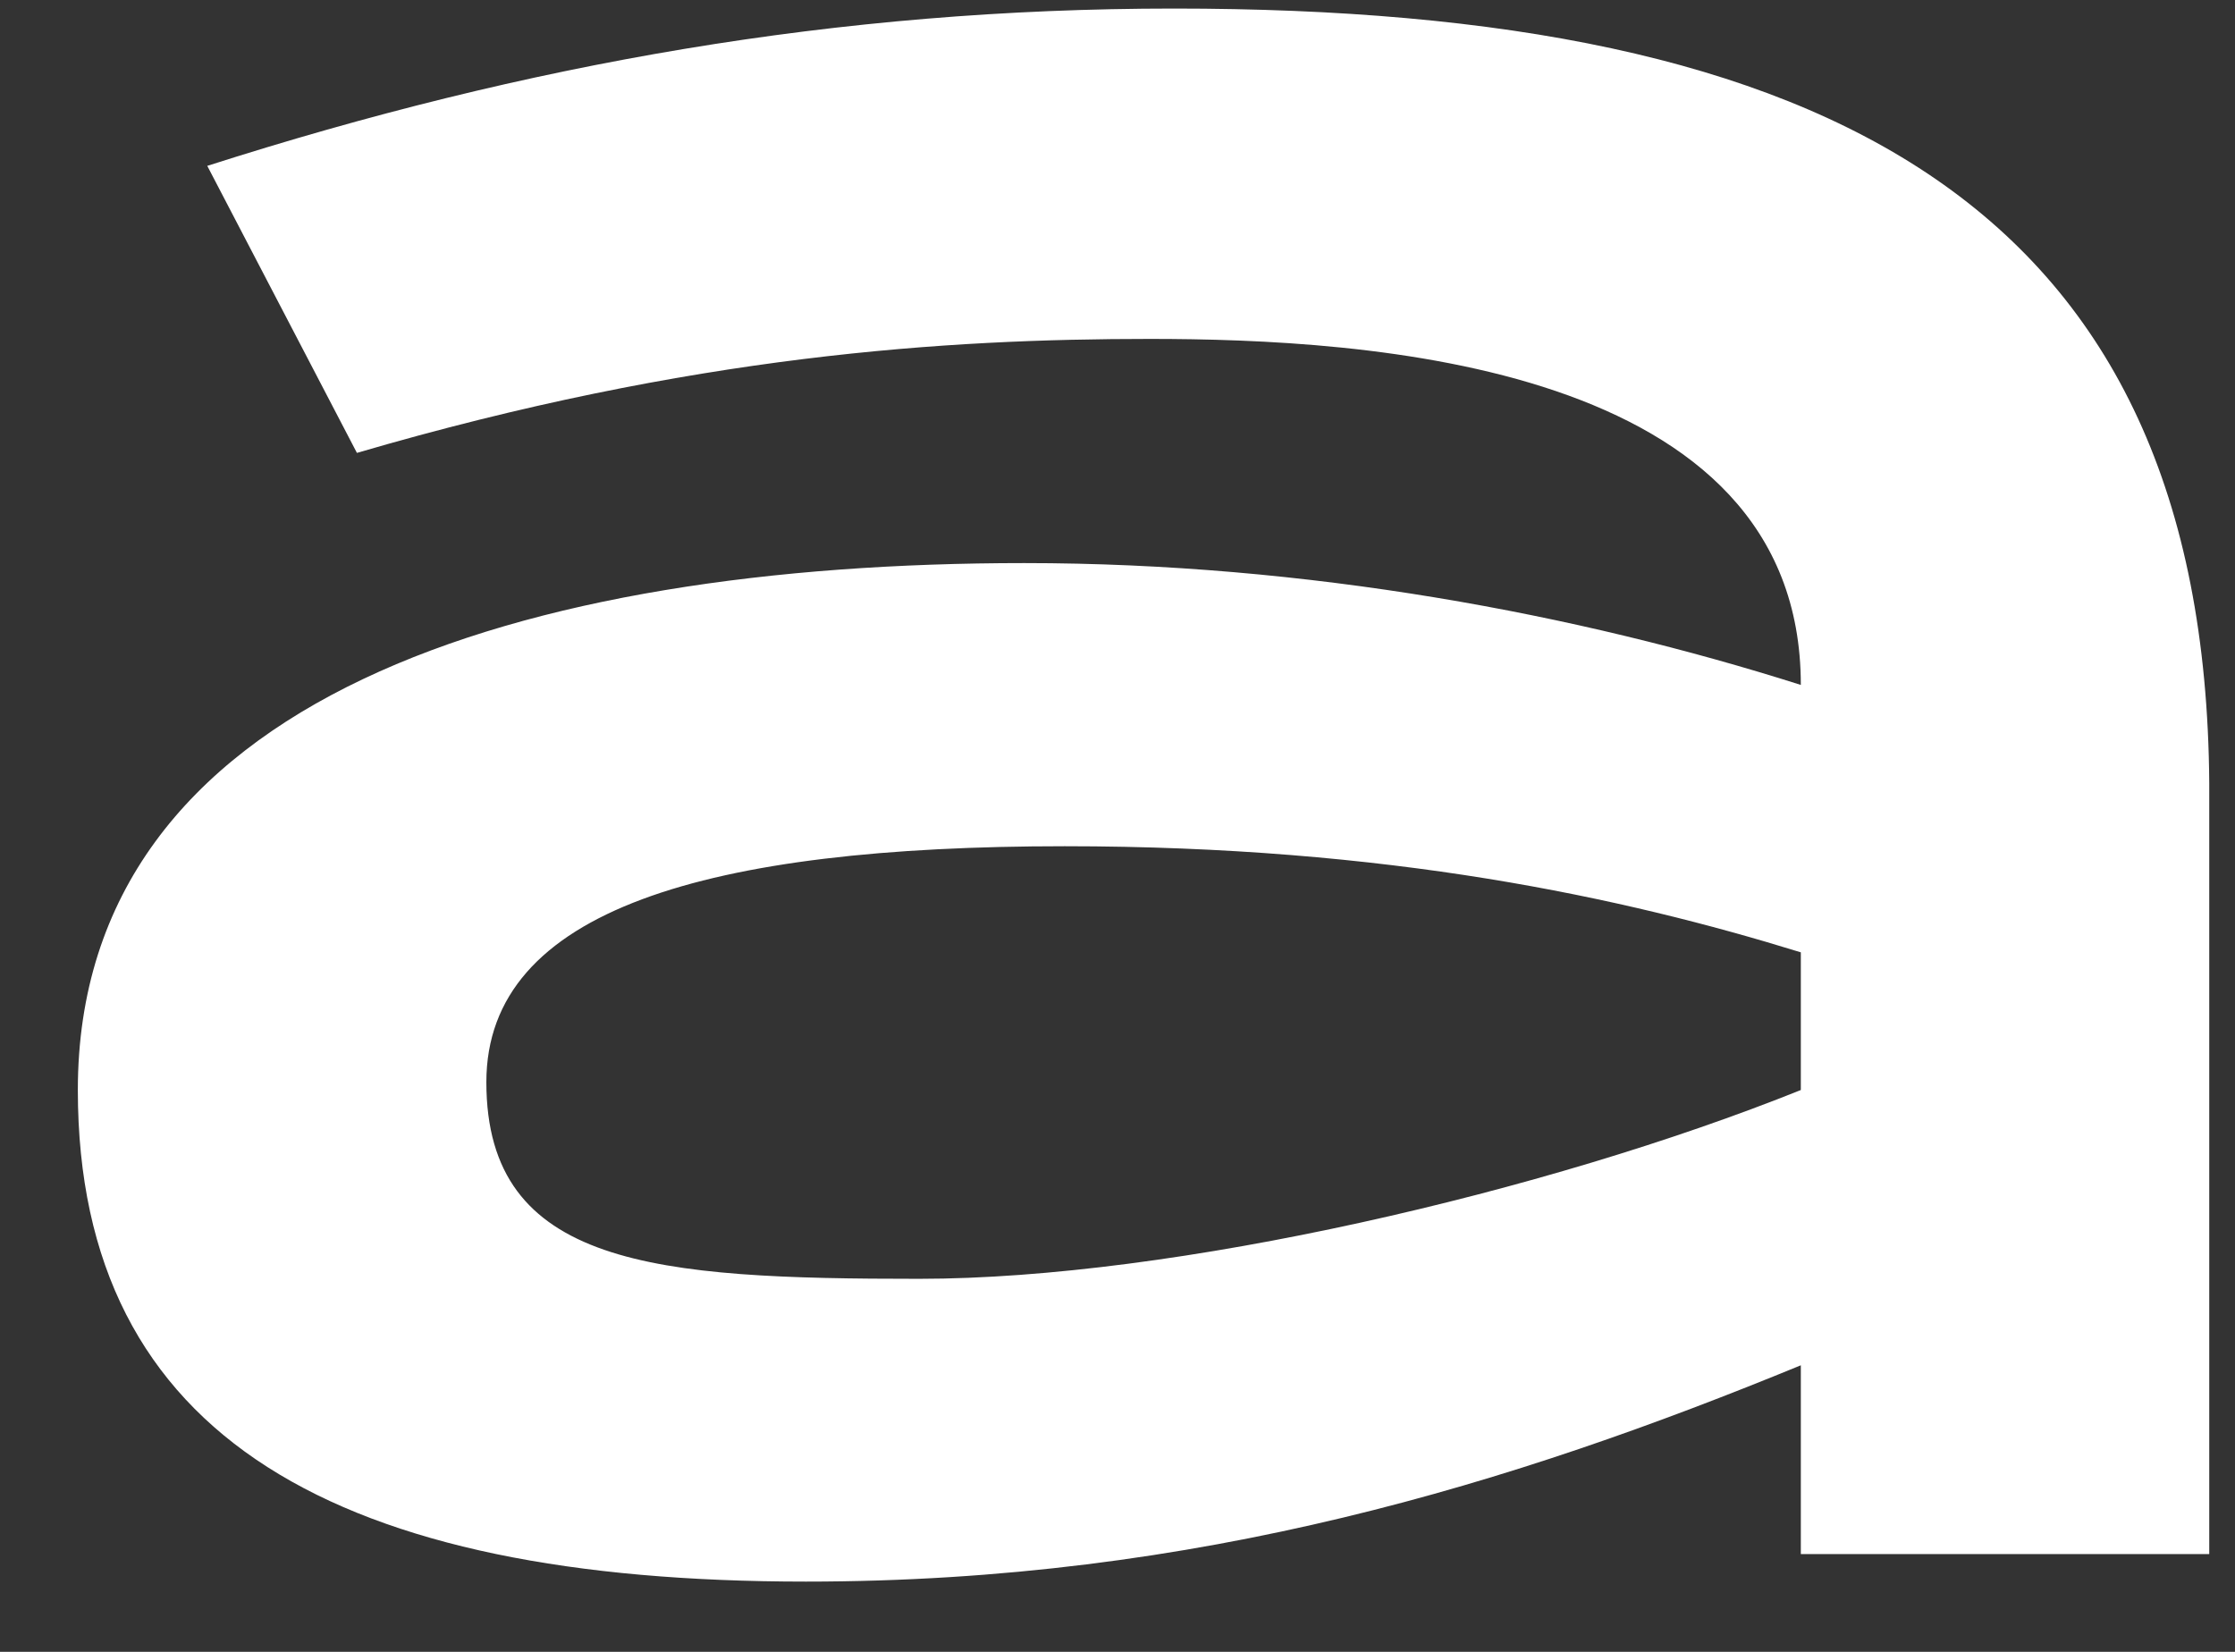 <svg width="23" height="17" viewBox="0 0 23 17" fill="none" xmlns="http://www.w3.org/2000/svg">
<rect x="0" y="0" width="23" height="17" fill="#333333" stroke="none"/>
<path d="M8.293 16.277C12.33 16.277 15.577 15.265 18.532 14.051V15.994H22.735V8.061C22.694 2.112 18.823 0.088 12.081 0.088C8.626 0.088 5.421 0.655 2.133 1.707L3.673 4.661C7.128 3.65 9.75 3.488 11.831 3.488C14.037 3.488 18.532 3.73 18.532 7.049C16.243 6.321 13.454 5.795 10.541 5.795C5.38 5.795 0.801 7.171 0.801 11.218C0.801 14.82 3.507 16.277 8.293 16.277ZM9.458 13.161C6.753 13.161 5.005 13.039 5.005 11.137C5.005 9.356 7.294 8.709 10.957 8.709C14.286 8.709 16.701 9.235 18.532 9.801V11.218C15.91 12.27 12.081 13.161 9.458 13.161Z" fill="white"/>
</svg>
